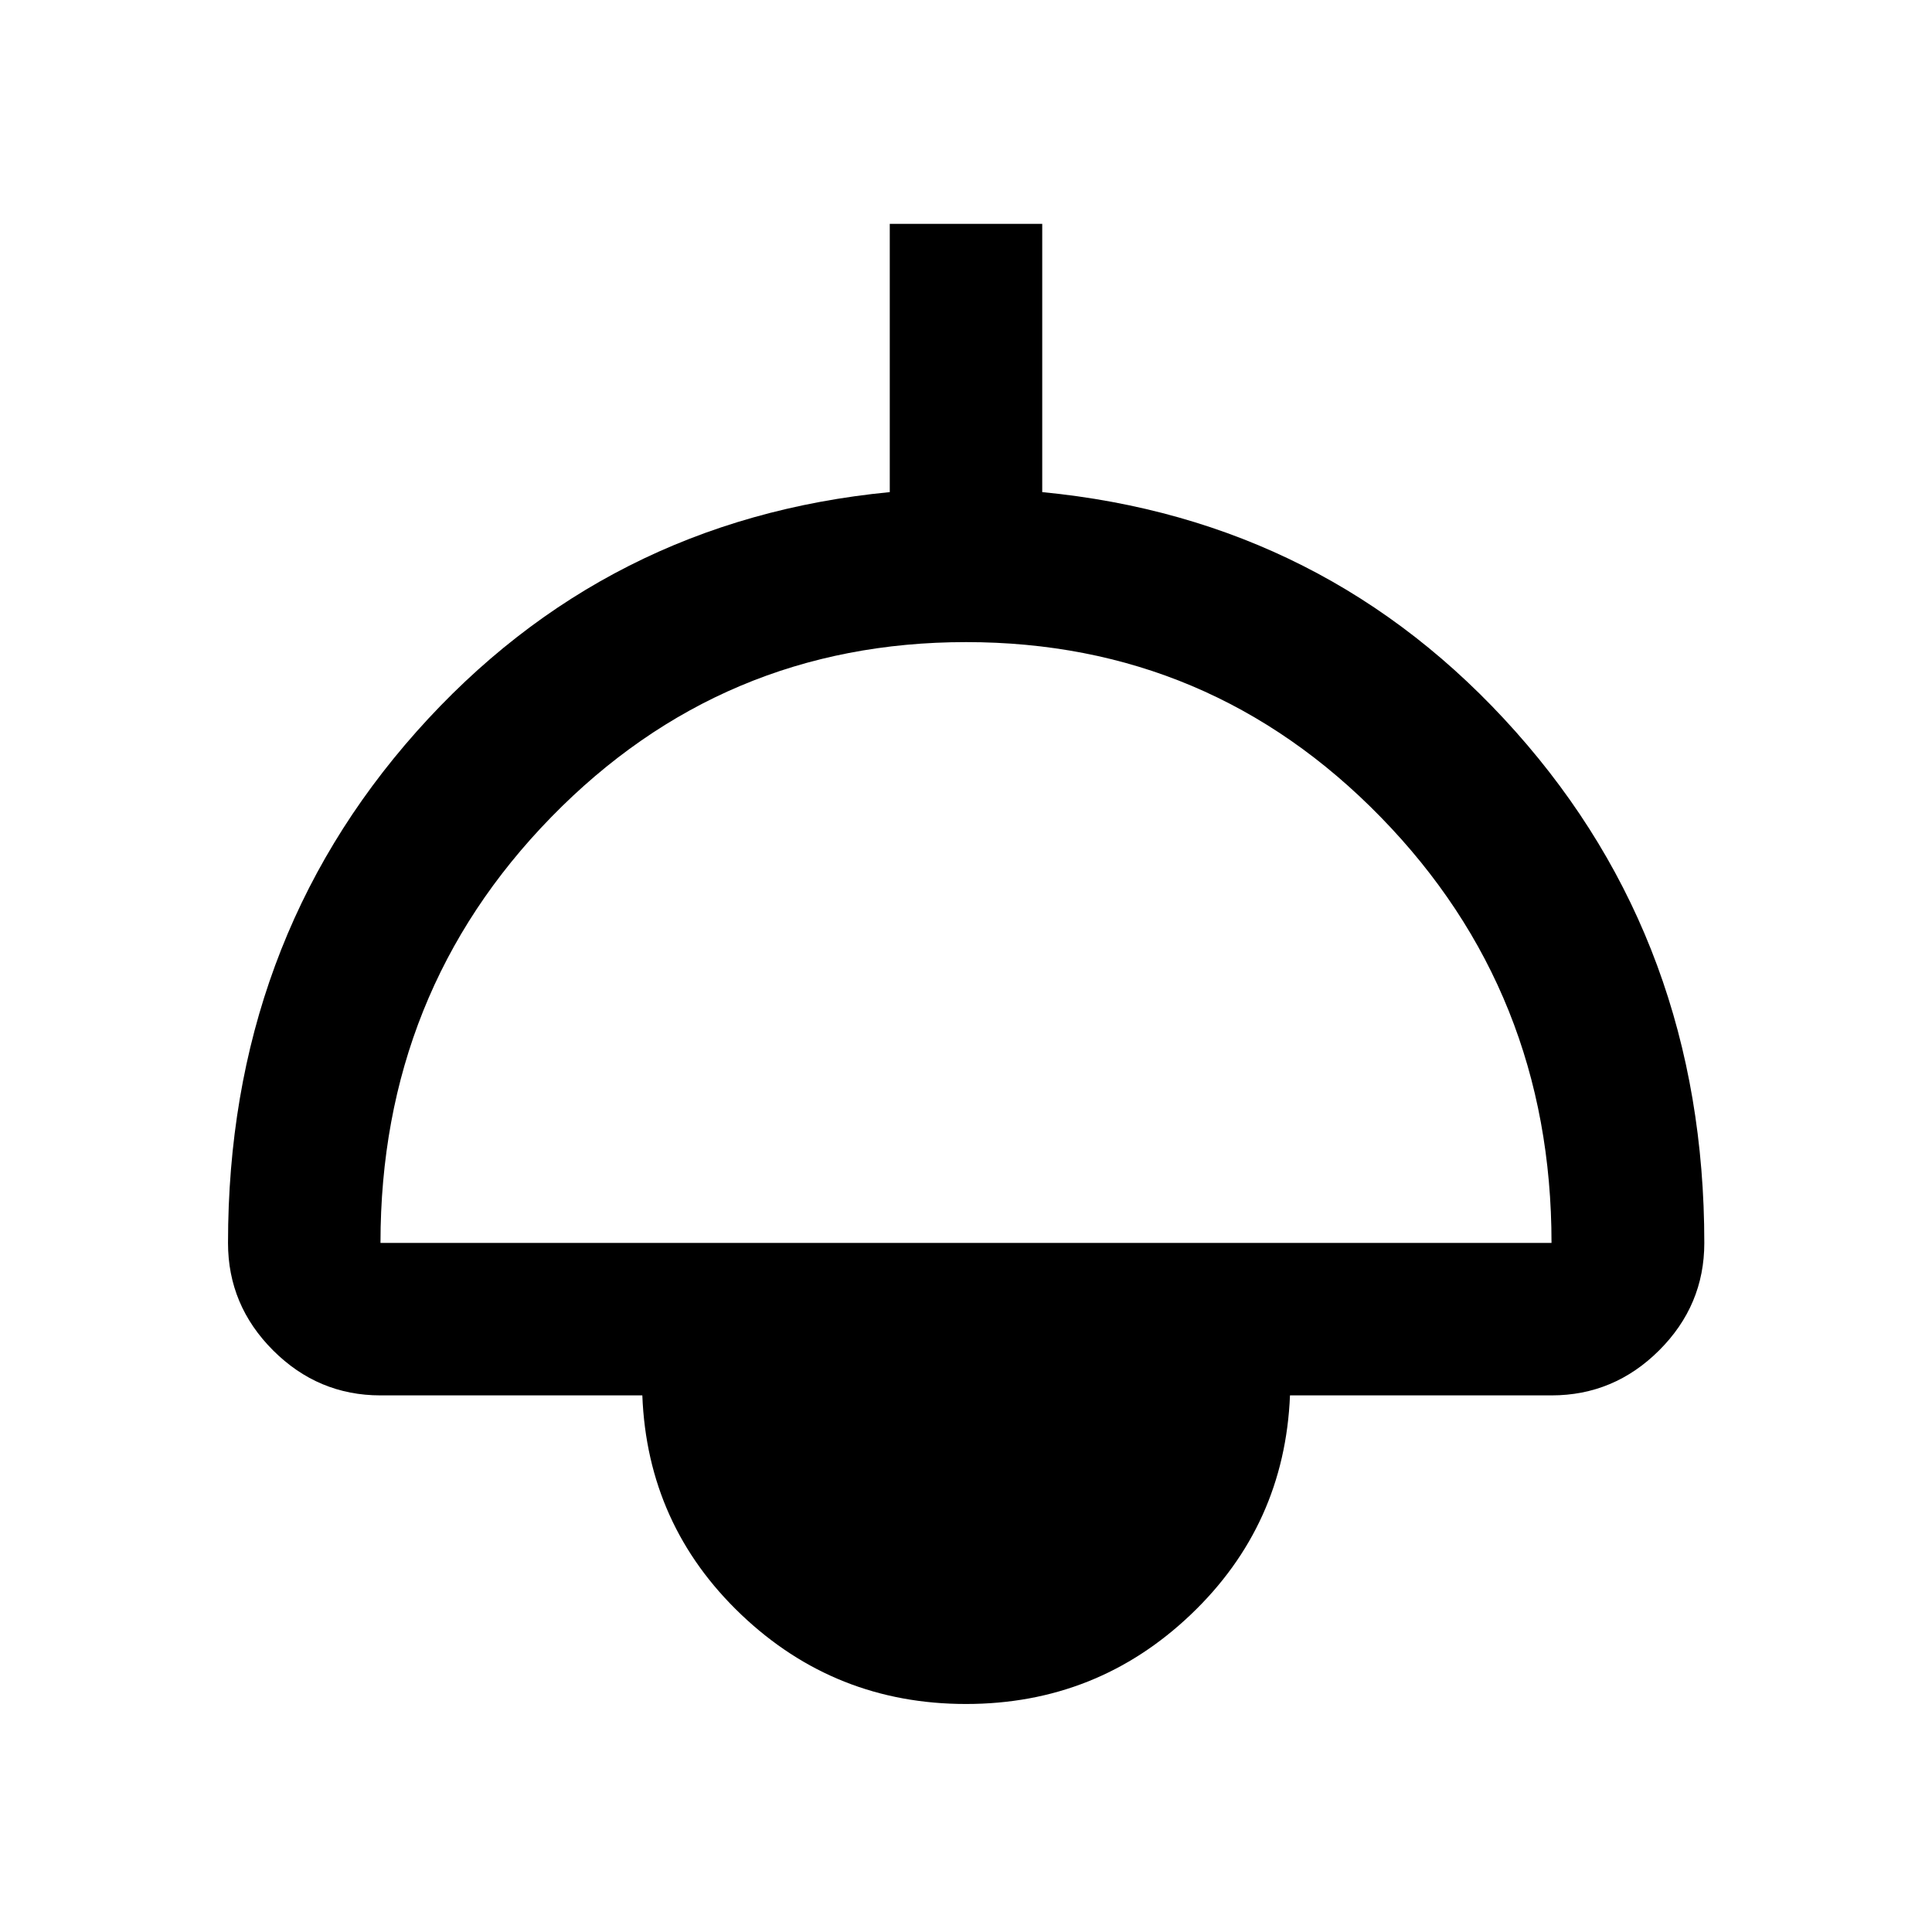 <svg xmlns="http://www.w3.org/2000/svg" height="40" viewBox="0 -960 960 960" width="40"><path d="M480-113.3q-65.04 0-111.7-44.43-46.65-44.43-49.13-108.91H189.06q-31 0-53.38-22.38-22.38-22.38-22.38-53.37 0-148.76 93.68-254.08 93.68-105.31 235.14-119v-133.3h75.76v133.3q141.46 13.69 235.22 119 93.76 105.32 93.76 254.08 0 30.99-22.43 53.37t-53.49 22.38H640.99q-2.64 64.48-49.29 108.91Q545.04-113.3 480-113.3ZM189.06-342.39h581.88q0-124.6-84.84-211.57-84.84-86.98-206.07-86.98-121.23 0-206.1 86.94-84.87 86.94-84.87 211.61Z"/></svg>